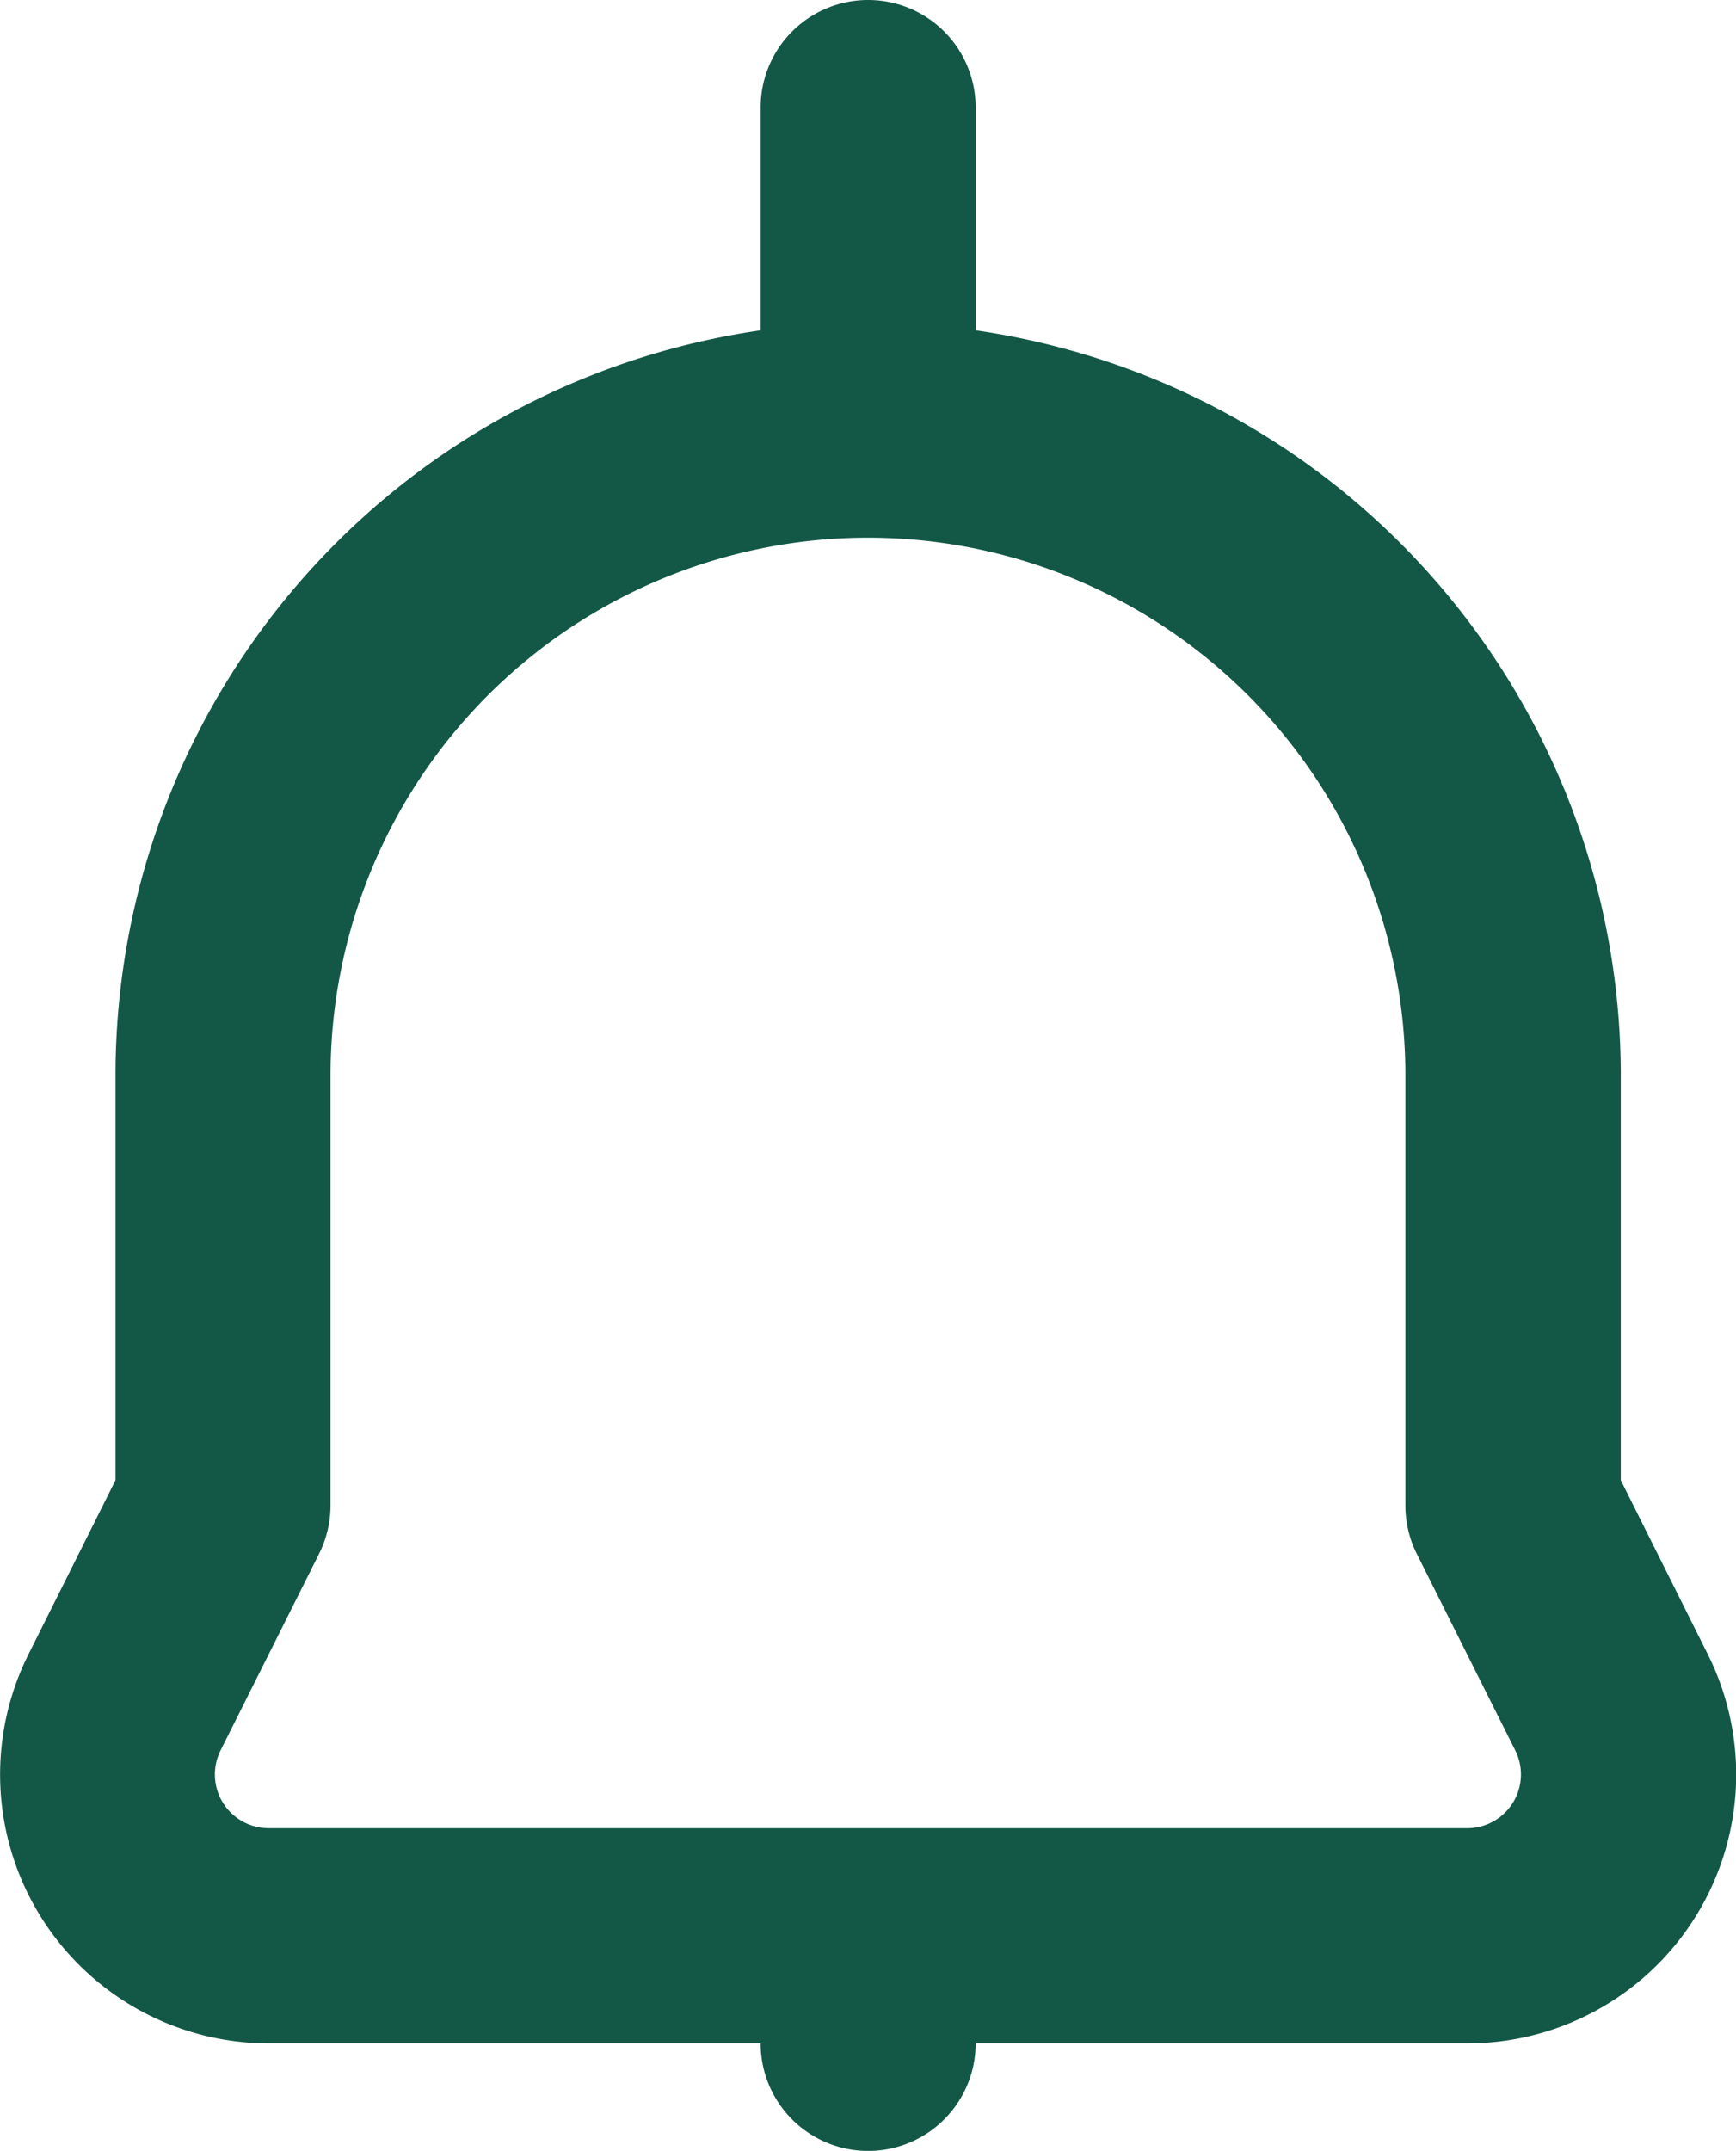 <svg xmlns="http://www.w3.org/2000/svg" width="19.375" height="24" viewbox="0 0 19.375 24">
	<g id="_006-notification" data-name="006-notification" transform="translate(-341.252 -61.547)">
	    <path id="Path_1954" data-name="Path 1954" d="M349.741,65.233V62.747a1.2,1.2,0,1,1,2.4,0v2.486a8.4,8.4,0,0,1,7.2,8.314v4.517l.971,1.942a3,3,0,0,1-2.683,4.342h-5.488a1.2,1.2,0,1,1-2.4,0h-5.488a3,3,0,0,1-2.683-4.342l.971-1.942V73.547a8.4,8.4,0,0,1,7.2-8.314Zm1.2,2.314a6,6,0,0,0-6,6v4.8a1.208,1.208,0,0,1-.127.536l-1.1,2.195a.6.6,0,0,0,.538.869h13.375a.6.6,0,0,0,.536-.869l-1.1-2.195a1.206,1.206,0,0,1-.126-.536v-4.8a6,6,0,0,0-6-6Z" transform="translate(0 0)" fill="#135846" fill-rule="evenodd"></path>
	</g>
</svg>